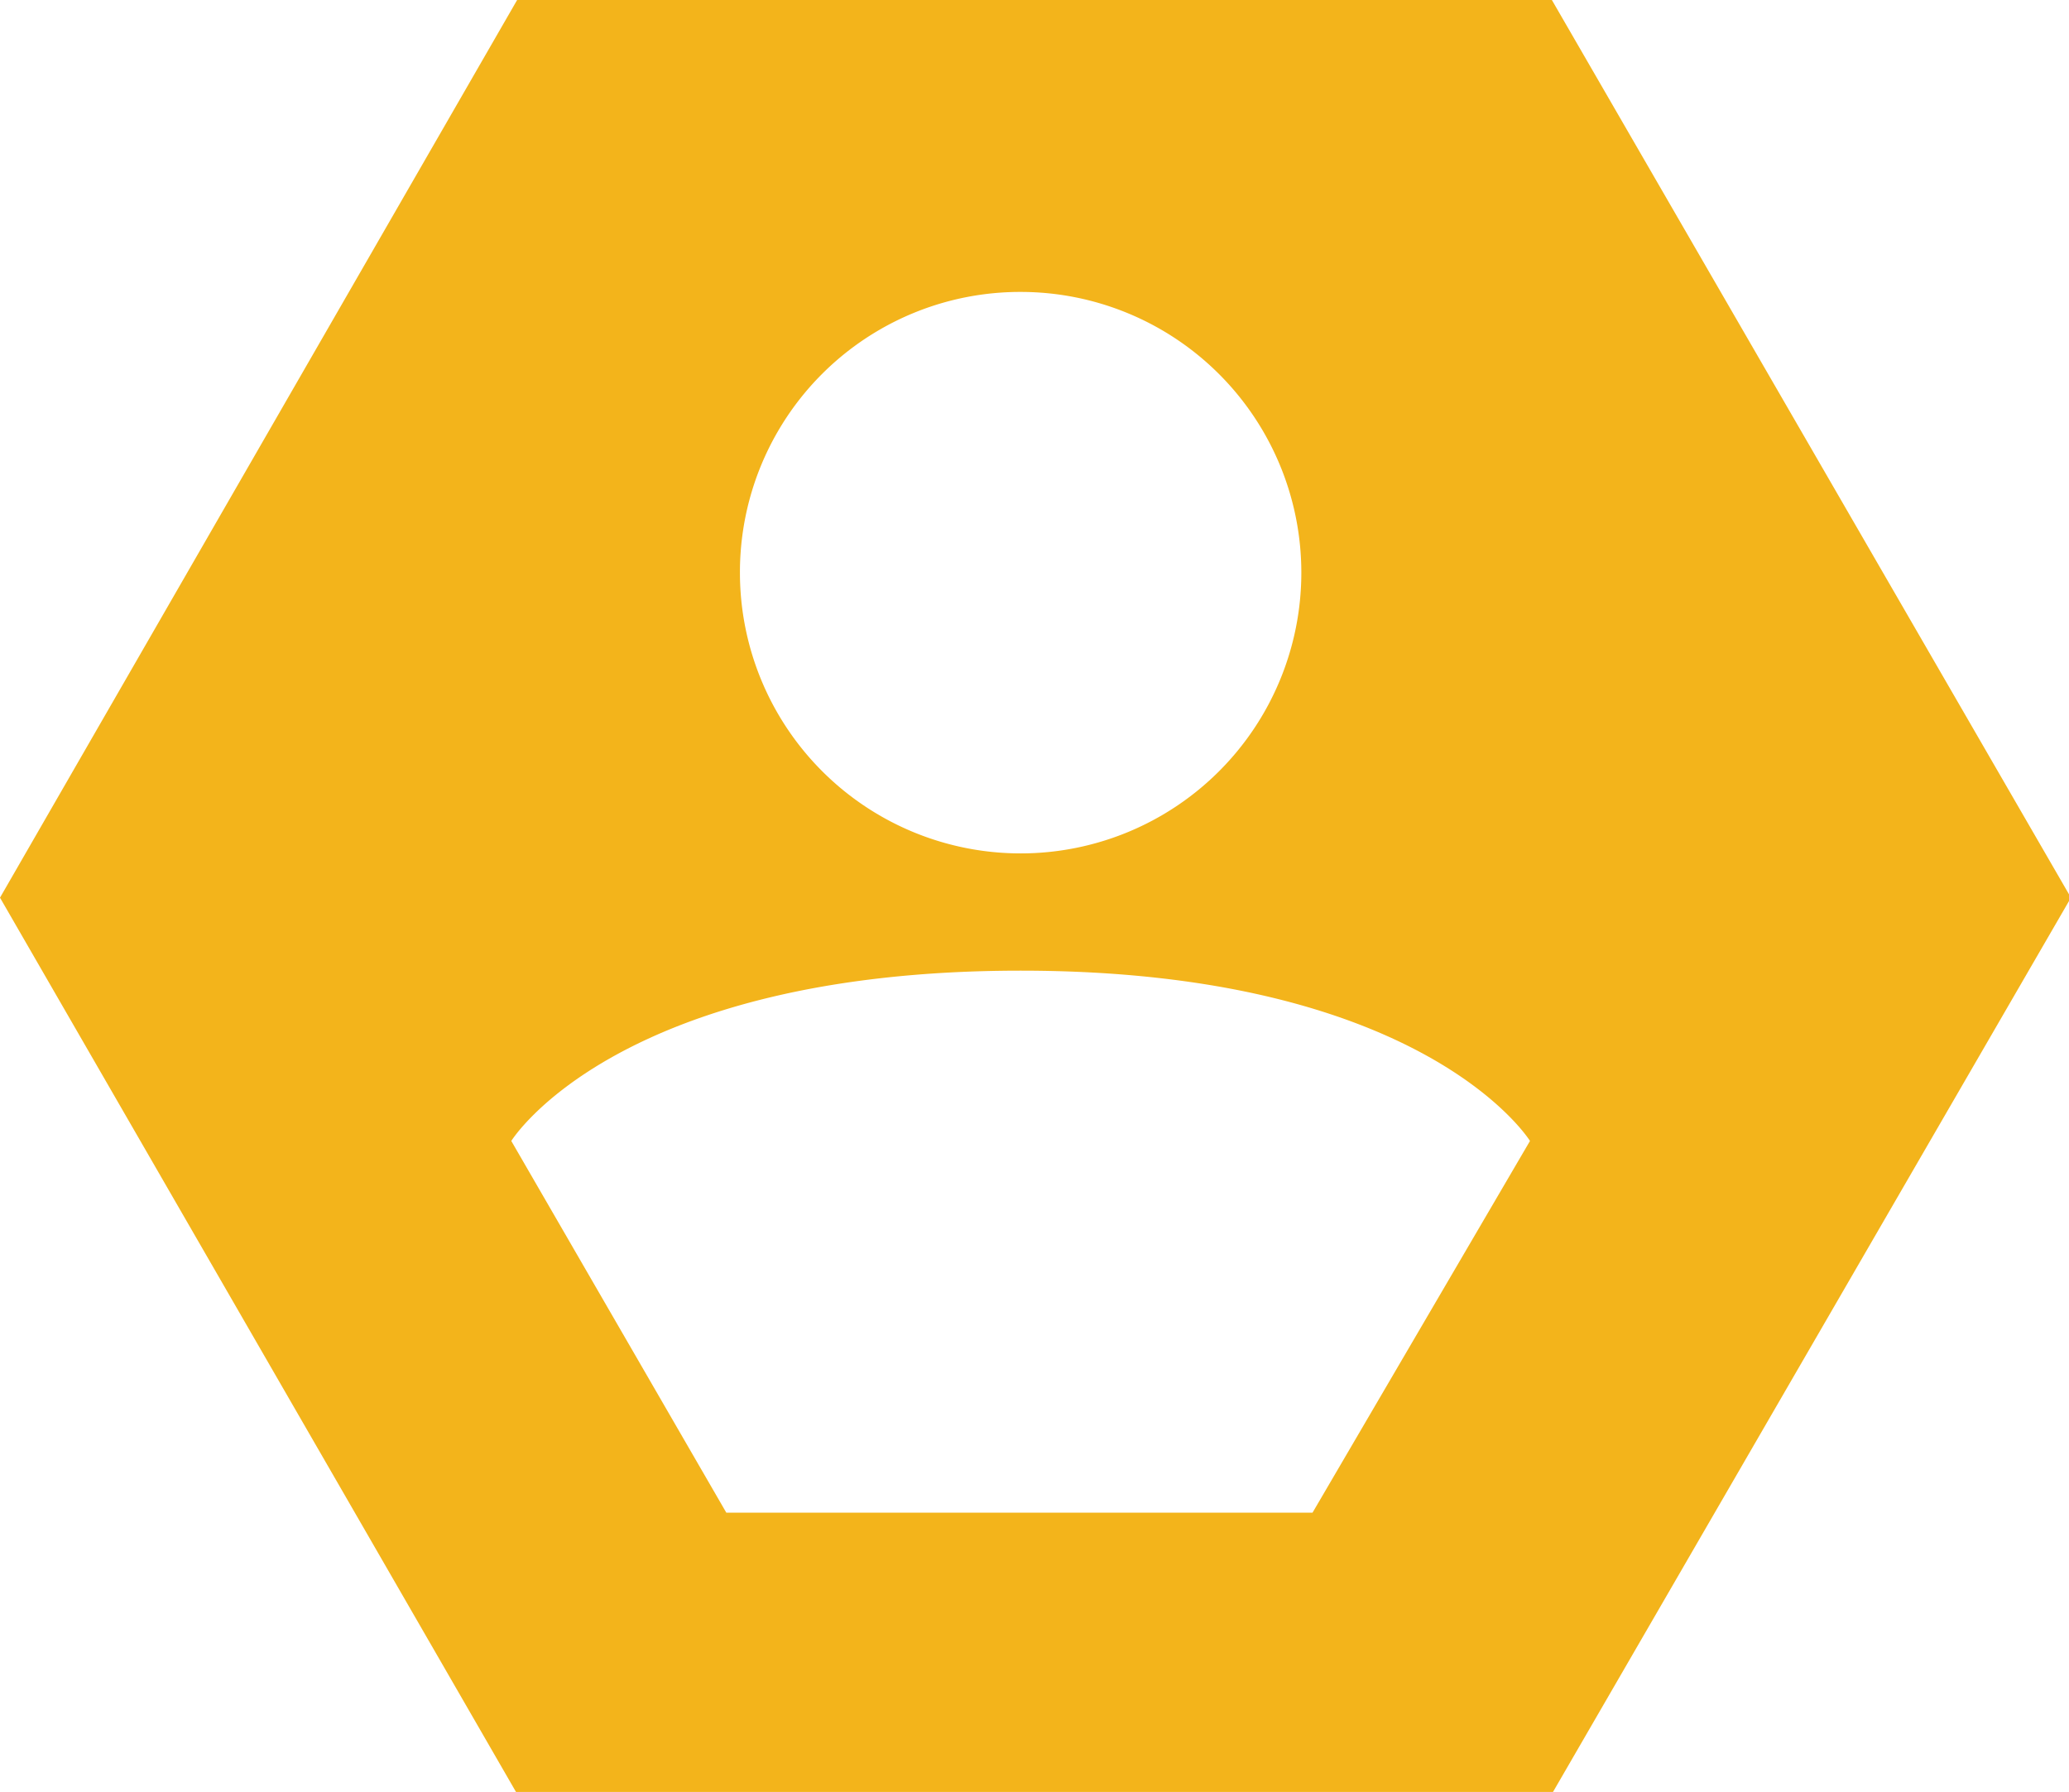 <svg xmlns="http://www.w3.org/2000/svg" viewBox="0 0 42.53 36.83">
  <path d="M202.33,118.55H181.06L170.43,137l10.63,18.42h21.27L213,137Zm-10.92,6a5.77,5.77,0,1,1-5.77,5.77A5.76,5.76,0,0,1,191.41,124.55Zm6,25.09H185.36L180.94,142s2.16-3.5,10.47-3.5,10.47,3.5,10.47,3.5Z" transform="translate(-170.43 -118.55)" style="fill: #f3b41b"/>
</svg>
